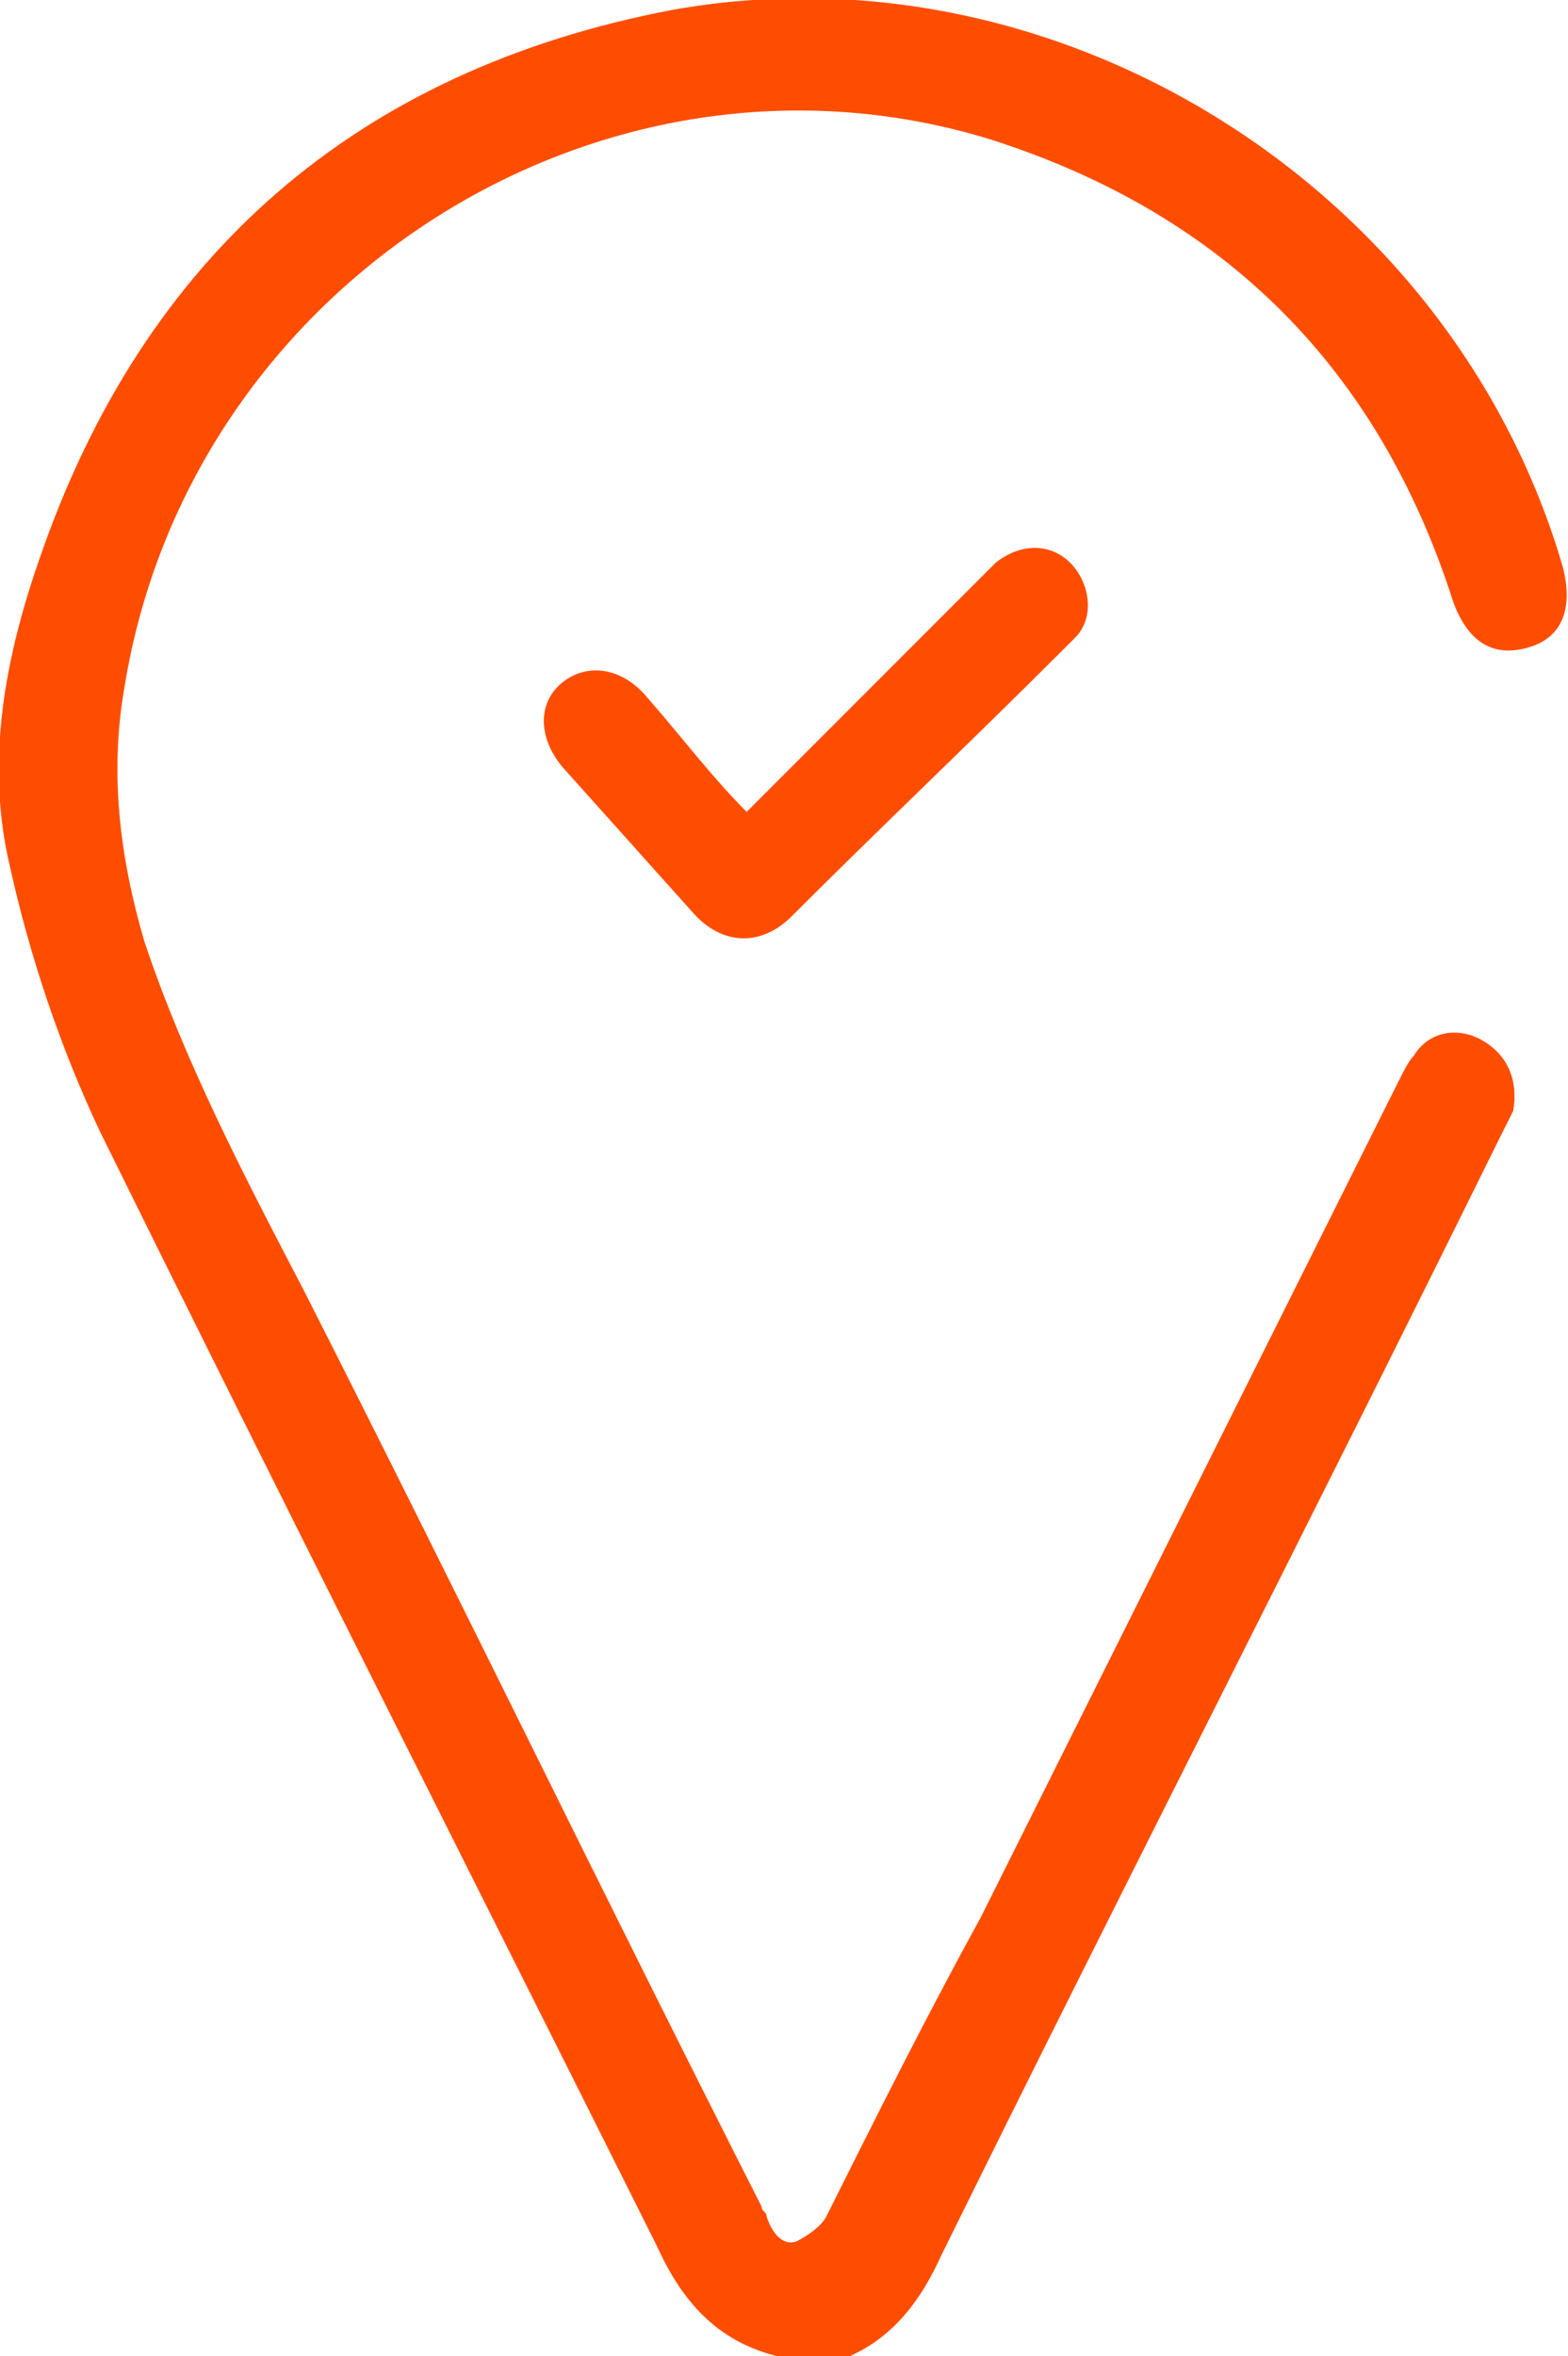 <?xml version="1.0" encoding="utf-8"?>
<!-- Generator: Adobe Illustrator 27.3.1, SVG Export Plug-In . SVG Version: 6.00 Build 0)  -->
<svg version="1.1" id="Calque_1" xmlns="http://www.w3.org/2000/svg" xmlns:xlink="http://www.w3.org/1999/xlink" x="0px" y="0px"
	 viewBox="0 0 31.5 47.3" style="enable-background:new 0 0 31.5 47.3;" xml:space="preserve">
<style type="text/css">
	.st0{fill:#FF4D00;}
</style>
<g>
	<path class="st0" d="M15.6,47.3c-1.2-0.3-1.9-1.1-2.4-2.2C9.5,37.7,5.7,30.2,2,22.7c-0.8-1.7-1.4-3.5-1.8-5.3
		c-0.5-2.1-0.1-4.2,0.6-6.2c2.1-6.1,6.4-9.8,12.7-11c7.8-1.4,15.7,3.6,17.9,11.2c0.2,0.8,0,1.4-0.7,1.6c-0.7,0.2-1.2-0.1-1.5-0.9
		c-1.5-4.7-4.6-7.8-9.3-9.3c-7.8-2.4-16.1,2.9-17.4,11c-0.3,1.7-0.1,3.4,0.4,5.1c0.8,2.4,2,4.7,3.2,7c3.1,6.1,6.1,12.3,9.2,18.4
		c0,0.1,0.1,0.1,0.1,0.2c0.1,0.3,0.3,0.6,0.6,0.5c0.2-0.1,0.5-0.3,0.6-0.5c1-2,2-4,3.1-6c2.8-5.6,5.6-11.2,8.4-16.8
		c0.1-0.2,0.2-0.4,0.3-0.5c0.3-0.5,0.9-0.6,1.4-0.3c0.5,0.3,0.7,0.8,0.6,1.4c-0.1,0.2-0.2,0.4-0.3,0.6c-3.7,7.5-7.5,14.9-11.2,22.4
		c-0.5,1.1-1.2,1.9-2.4,2.2C16.2,47.3,15.9,47.3,15.6,47.3z"/>
	<path class="st0" d="M15,16.3c1.6-1.6,3.1-3.1,4.6-4.6c0.1-0.1,0.3-0.3,0.4-0.4c0.5-0.4,1.1-0.4,1.5,0s0.5,1.1,0.1,1.5
		c-0.1,0.1-0.2,0.2-0.3,0.3c-1.8,1.8-3.6,3.5-5.4,5.3c-0.6,0.6-1.4,0.6-2-0.1c-0.9-1-1.7-1.9-2.6-2.9c-0.5-0.6-0.5-1.3,0-1.7
		s1.2-0.3,1.7,0.3C13.7,14.8,14.3,15.6,15,16.3z"/>
</g>
</svg>

